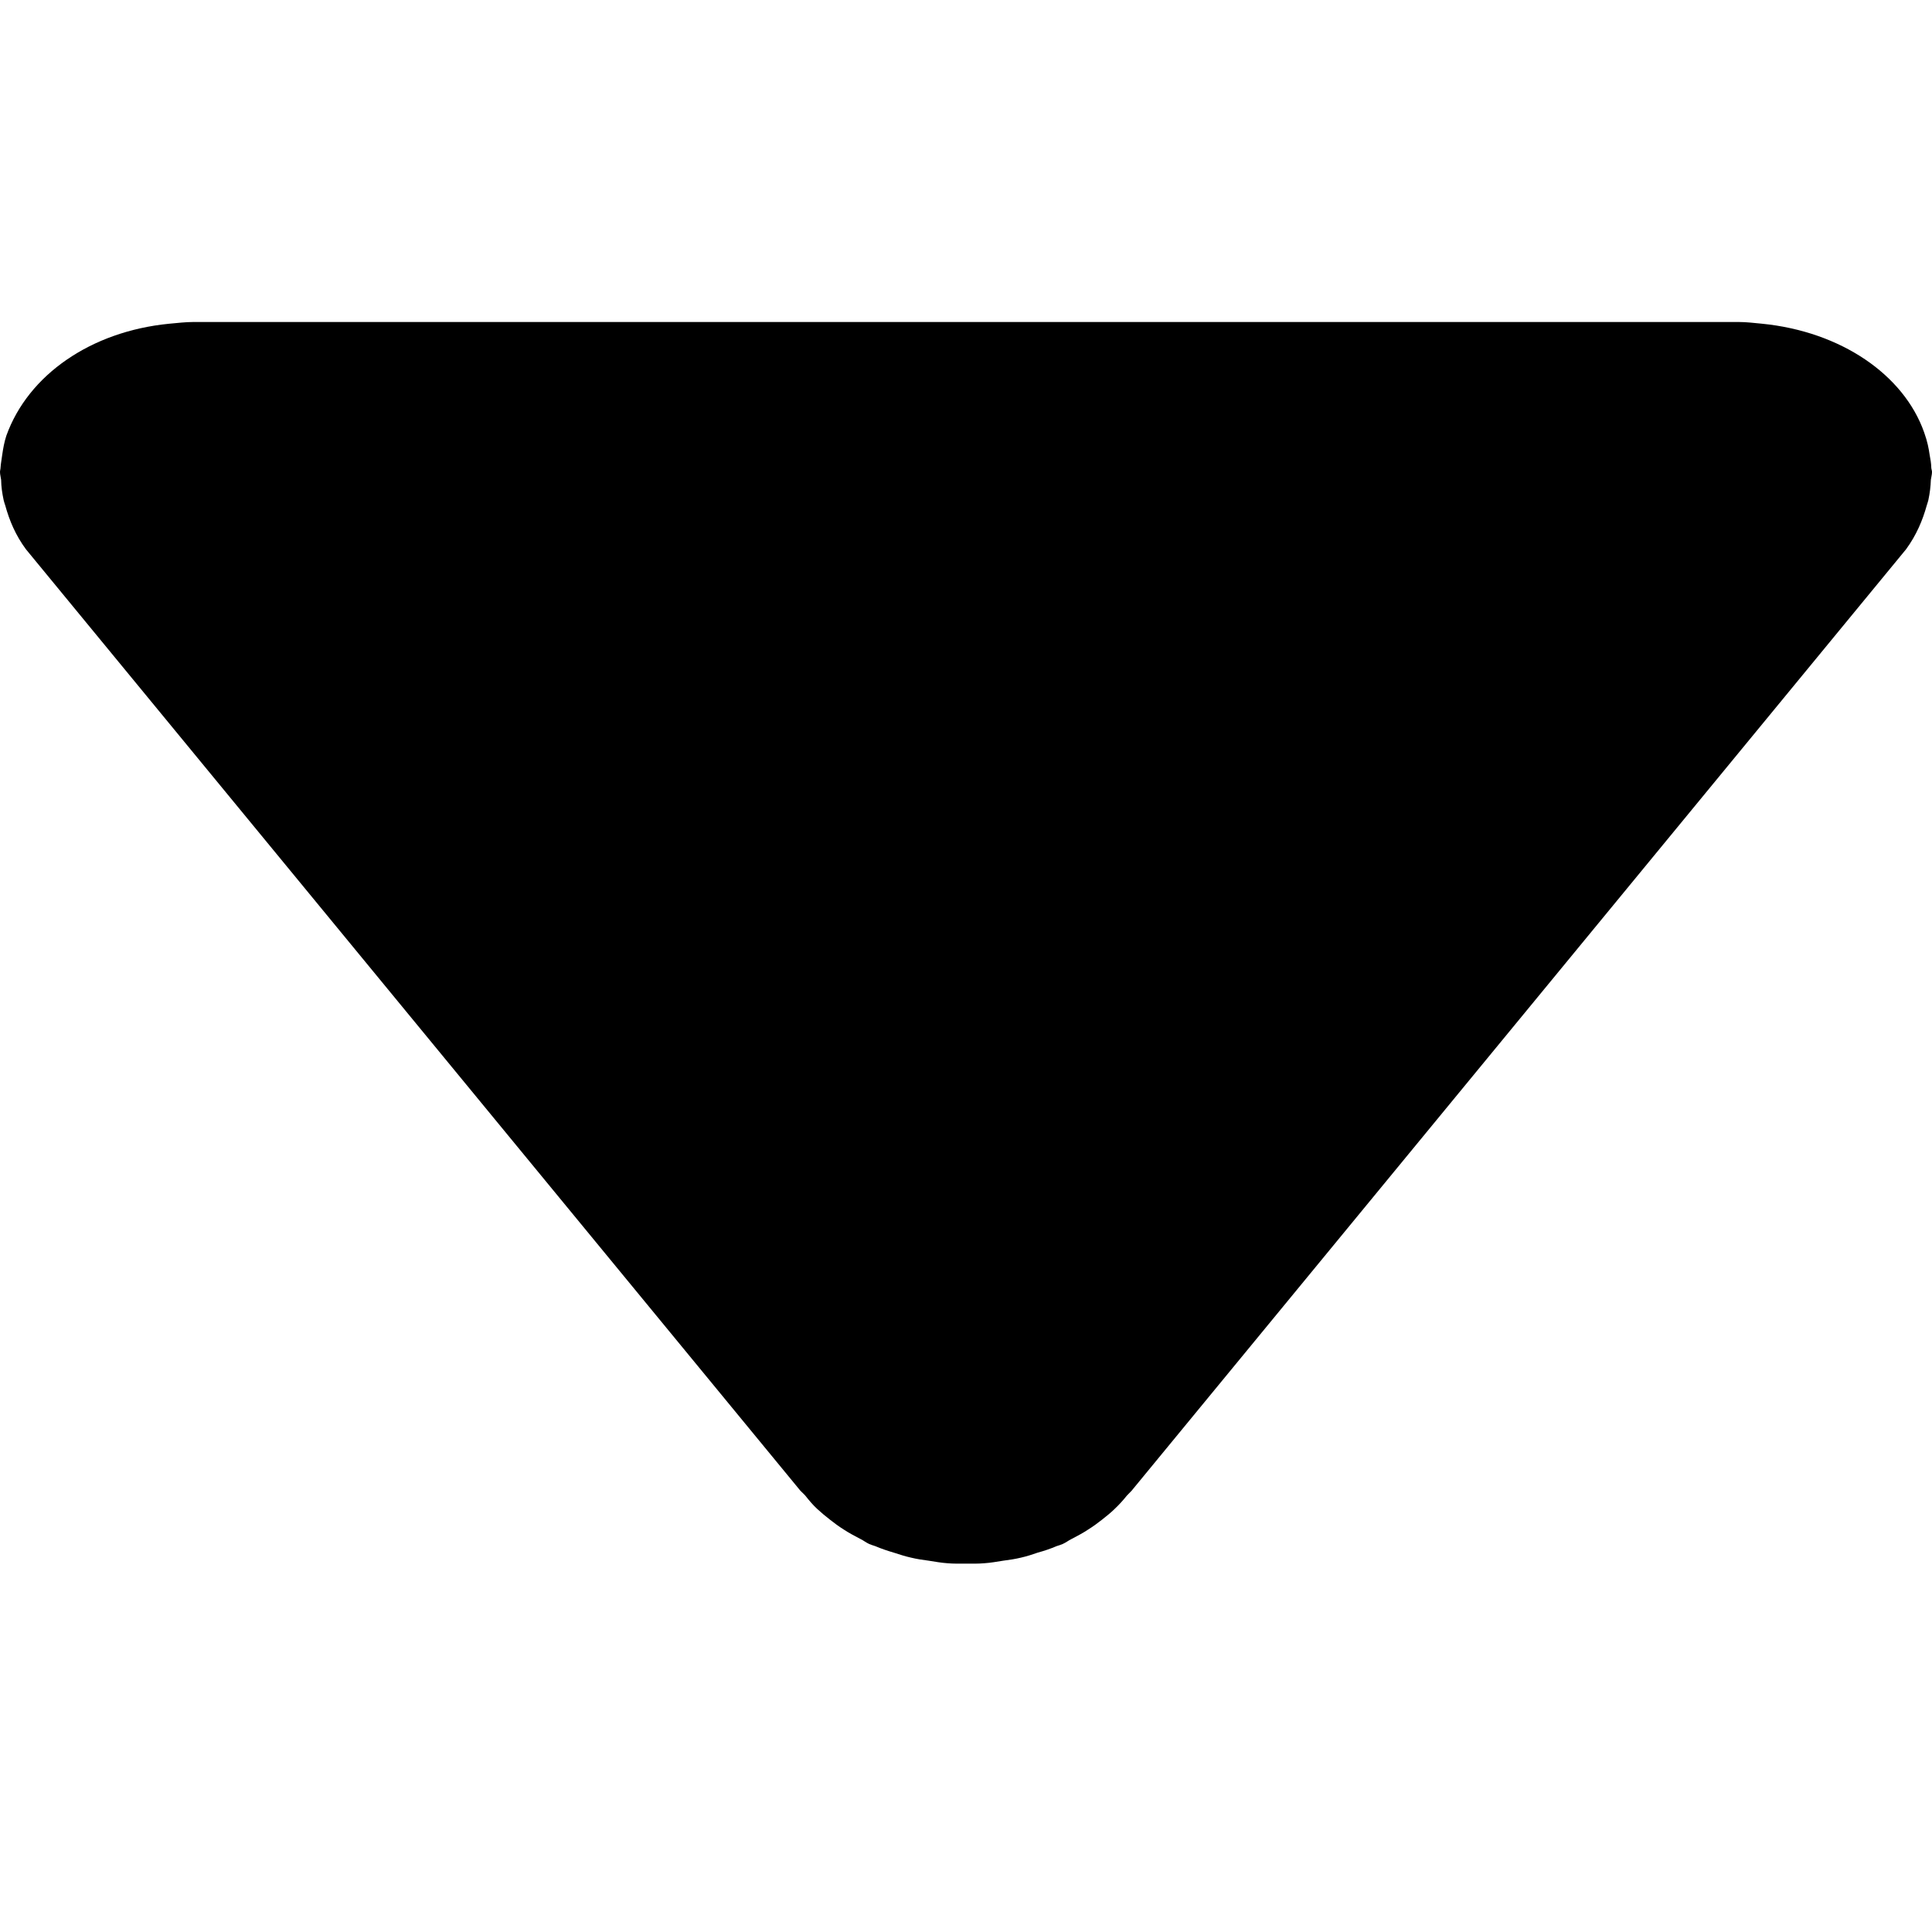 <?xml version="1.0" encoding="UTF-8" standalone="no"?>
<svg width="24px" height="24px" viewBox="0 0 24 24" version="1.1" xmlns="http://www.w3.org/2000/svg" xmlns:xlink="http://www.w3.org/1999/xlink">
    <!-- Generator: Sketch 39.1 (31720) - http://www.bohemiancoding.com/sketch -->
    <title>实心三角向下</title>
    <desc>Created with Sketch.</desc>
    <defs></defs>
    <g id="Page-1" stroke="none" stroke-width="1" fill="none" fill-rule="evenodd">
        <path d="M11.315,19.349 C11.243,19.333 11.176,19.311 11.108,19.289 C11.027,19.265 10.948,19.239 10.871,19.206 C10.847,19.198 10.823,19.191 10.799,19.181 C10.76,19.163 10.729,19.138 10.691,19.119 C10.619,19.081 10.547,19.044 10.479,18.999 C10.419,18.961 10.366,18.922 10.309,18.877 C10.254,18.834 10.203,18.792 10.151,18.744 C10.095,18.692 10.047,18.634 10.002,18.577 C9.976,18.548 9.944,18.524 9.922,18.493 L0.322,6.823 C0.194,6.65 0.117,6.467 0.065,6.278 C0.058,6.256 0.05,6.235 0.045,6.211 C0.027,6.127 0.015,6.045 0.014,5.961 C0.01,5.927 0,5.896 0,5.863 C0,5.844 0.007,5.826 0.007,5.807 C0.01,5.754 0.021,5.706 0.027,5.654 C0.039,5.57 0.053,5.491 0.079,5.412 C0.351,4.655 1.131,4.118 2.096,4.022 C2.21,4.012 2.302,4 2.402,4 L21.6,4 C21.696,4 21.789,4.012 21.886,4.021 C22.869,4.118 23.649,4.655 23.902,5.37 C23.945,5.491 23.959,5.57 23.971,5.652 C23.981,5.706 23.99,5.754 23.991,5.808 C23.991,5.826 24,5.844 24,5.863 C24,5.896 23.99,5.927 23.986,5.959 C23.983,6.043 23.973,6.127 23.955,6.211 C23.949,6.235 23.942,6.256 23.935,6.278 C23.883,6.465 23.806,6.648 23.678,6.823 L14.078,18.493 C14.056,18.524 14.024,18.55 14,18.577 C13.952,18.637 13.902,18.692 13.847,18.744 C13.799,18.792 13.744,18.834 13.691,18.877 C13.636,18.92 13.581,18.961 13.52,18.999 C13.453,19.044 13.381,19.081 13.309,19.119 C13.271,19.138 13.24,19.163 13.199,19.181 C13.177,19.191 13.151,19.198 13.127,19.206 C13.05,19.239 12.973,19.265 12.892,19.287 C12.824,19.311 12.755,19.333 12.685,19.349 C12.611,19.367 12.536,19.378 12.459,19.388 C12.383,19.4 12.306,19.414 12.229,19.419 C12.153,19.426 12.076,19.424 11.999,19.424 C11.922,19.424 11.845,19.426 11.769,19.419 C11.692,19.414 11.617,19.4 11.54,19.388 C11.463,19.378 11.389,19.367 11.315,19.349 Z" id="Fill-1" fill="#000000"></path>
    </g>
</svg>